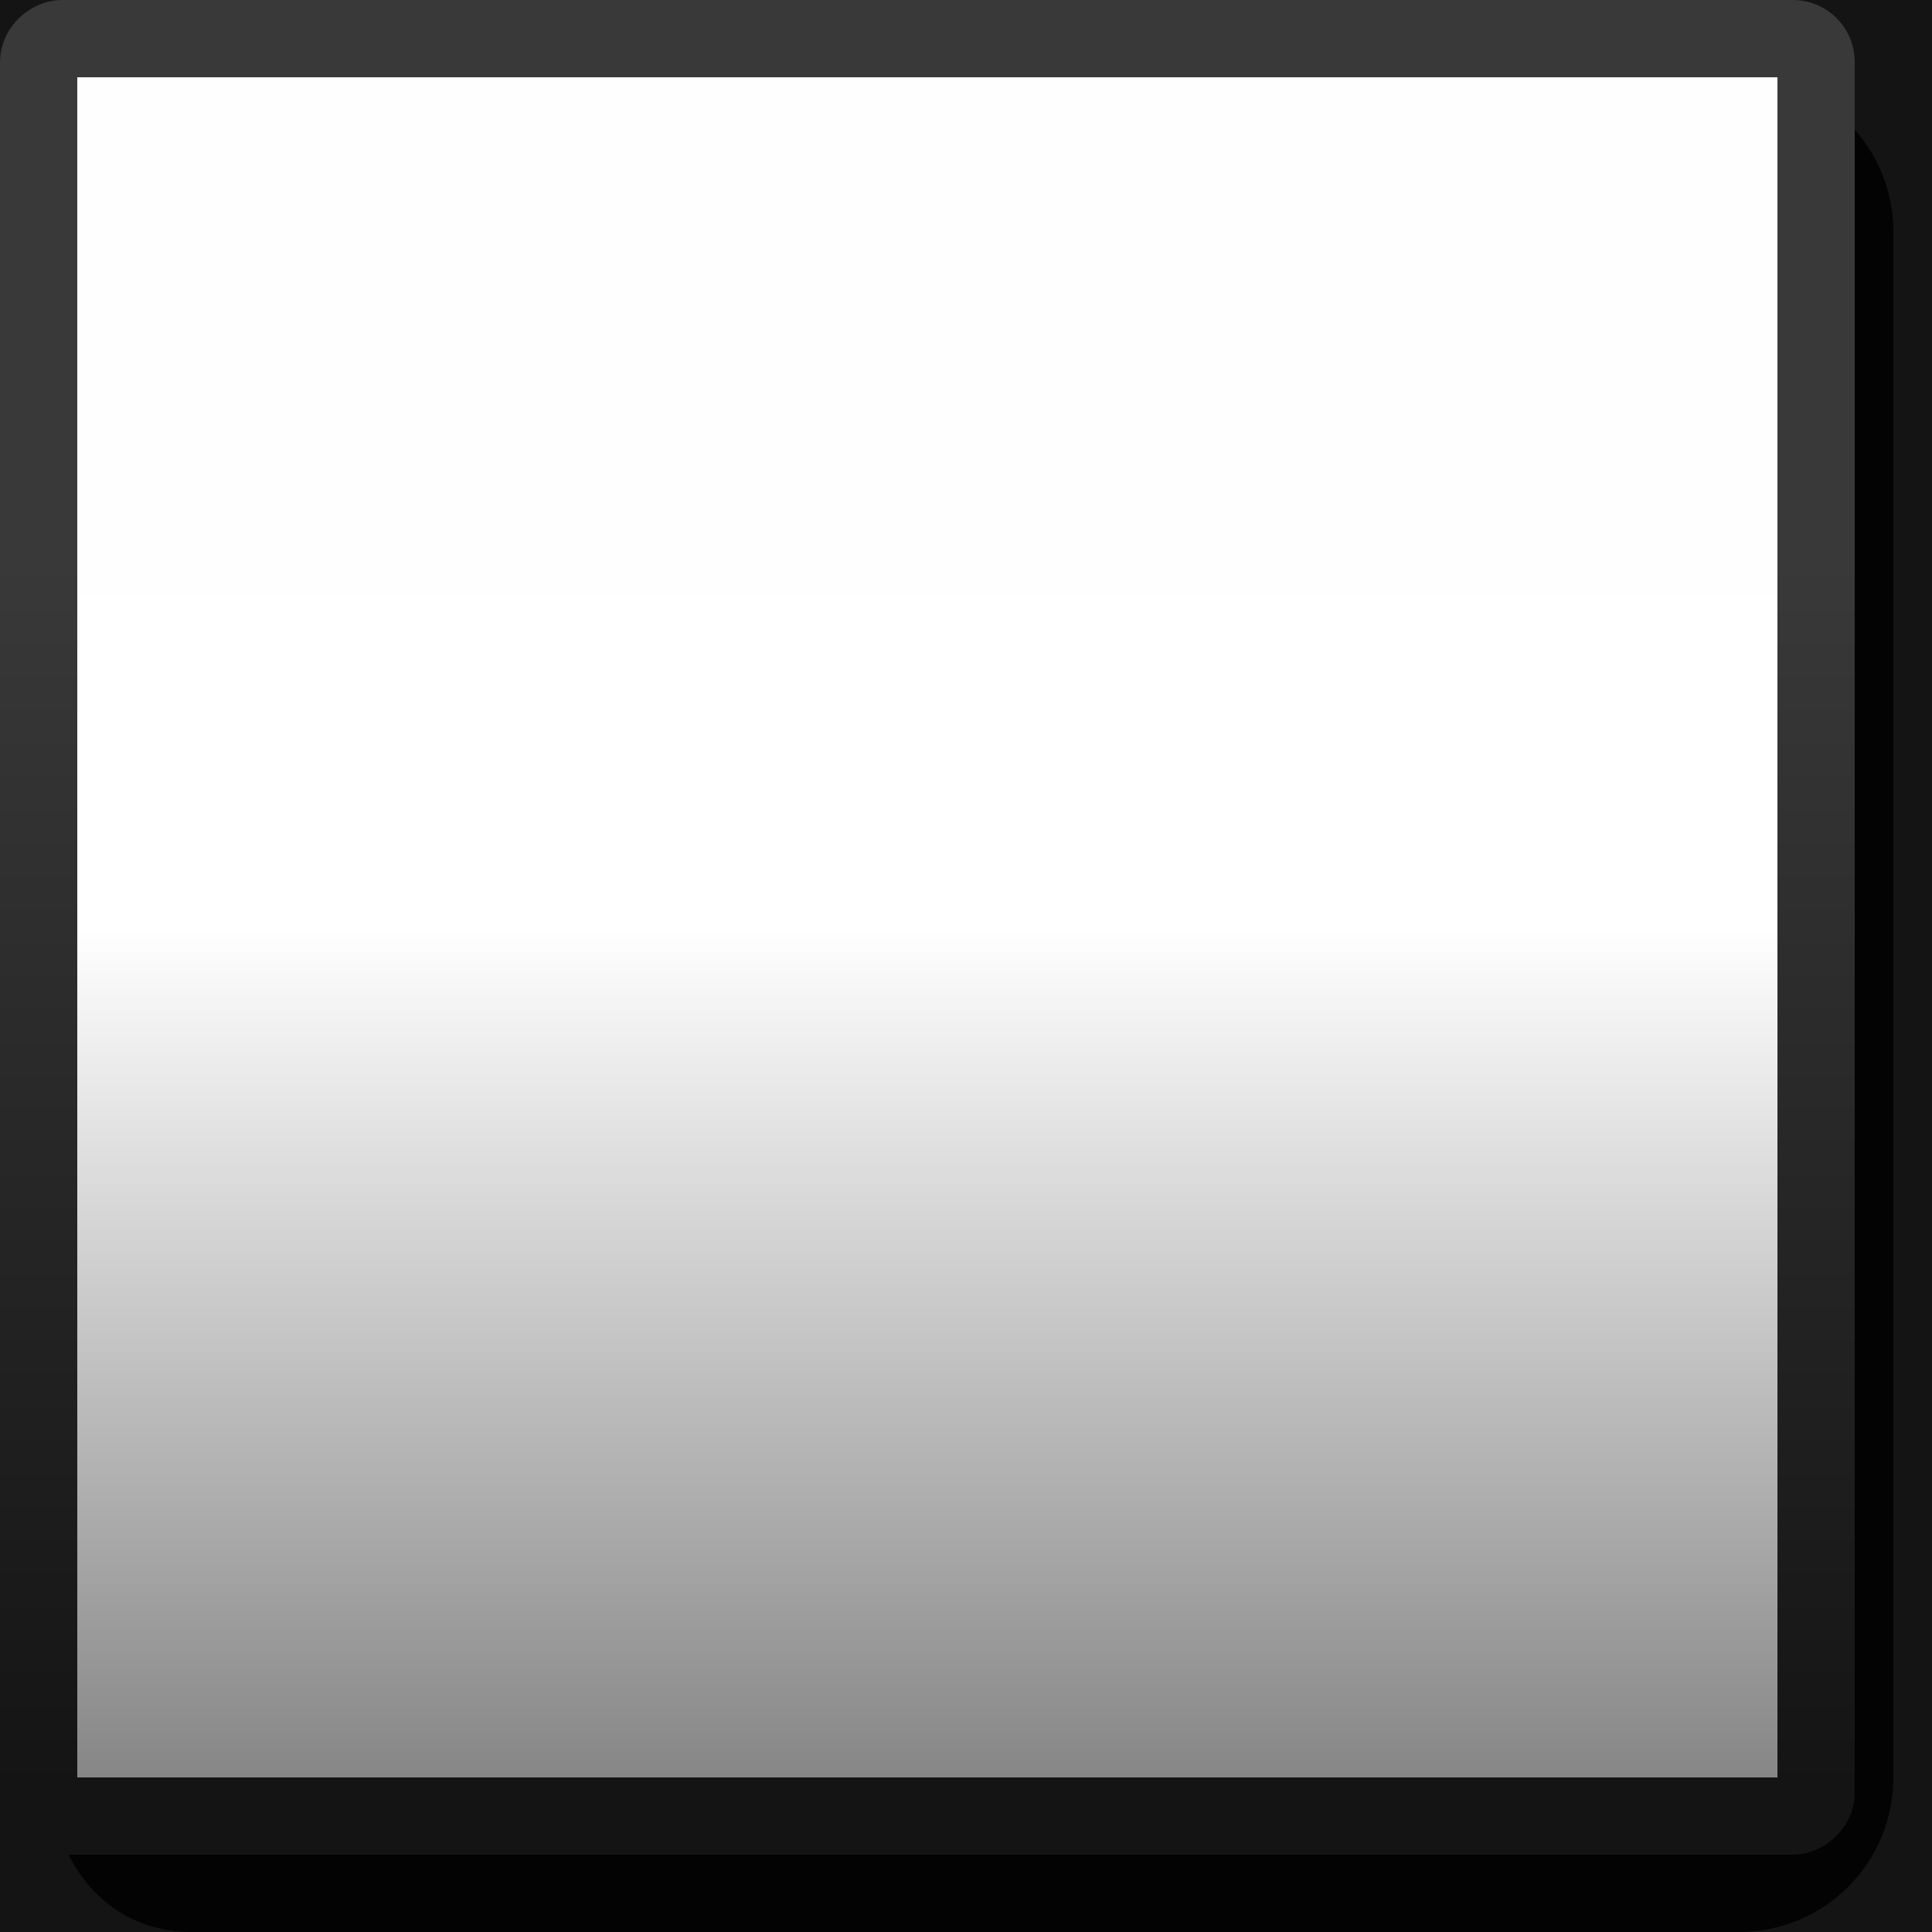<svg width="25" height="25" version="1.1" xmlns="http://www.w3.org/2000/svg">
	<defs>
		<linearGradient id="c" x1="1.422" x2="24.143" y1="19.7" y2="19.7" gradientTransform="translate(-1 -25)" gradientUnits="userSpaceOnUse">
			<stop stop-color="#393939" offset="0"/>
			<stop stop-color="#393939" offset=".301"/>
			<stop stop-color="#141414" offset="1"/>
		</linearGradient>
		<linearGradient id="d" x1="2" x2="24" y1="12" y2="12" gradientTransform="translate(-1,-23)" gradientUnits="userSpaceOnUse">
			<stop stop-opacity=".005" offset="0"/>
			<stop stop-opacity="0" offset=".5"/>
			<stop stop-opacity=".475" offset="1"/>
		</linearGradient>
	</defs>
	<rect x=".5" y=".5" width="24" height="24" fill="none" stroke="#141414" stroke-linecap="square" style="paint-order:fill markers stroke"/>
	<rect transform="rotate(90)" x=".5" y="-23.5" width="23" height="23" rx="1.5" ry="1.5" color="#000000" fill="url(#d)"/>
	<path d="m23.314 1.176c.116.253.186.53.186.824v20c0 1.099-.901 1.966-2 1.966l-19.499-2e-5c-.66-1e-6-1.136-.352-1.325-.512.209.791.764 1.546 1.824 1.546h20c1.108 0 2-.892 2-2v-20c0-.817-.487-1.513-1.185-1.824z" fill="#030303"/>
	<rect transform="rotate(90)" x=".5" y="-23.5" width="23" height="23" rx=".3" ry=".3" fill="none" stroke="url(#c)" stroke-linecap="round" stroke-linejoin="round" style="paint-order:fill markers stroke"/>
</svg>
